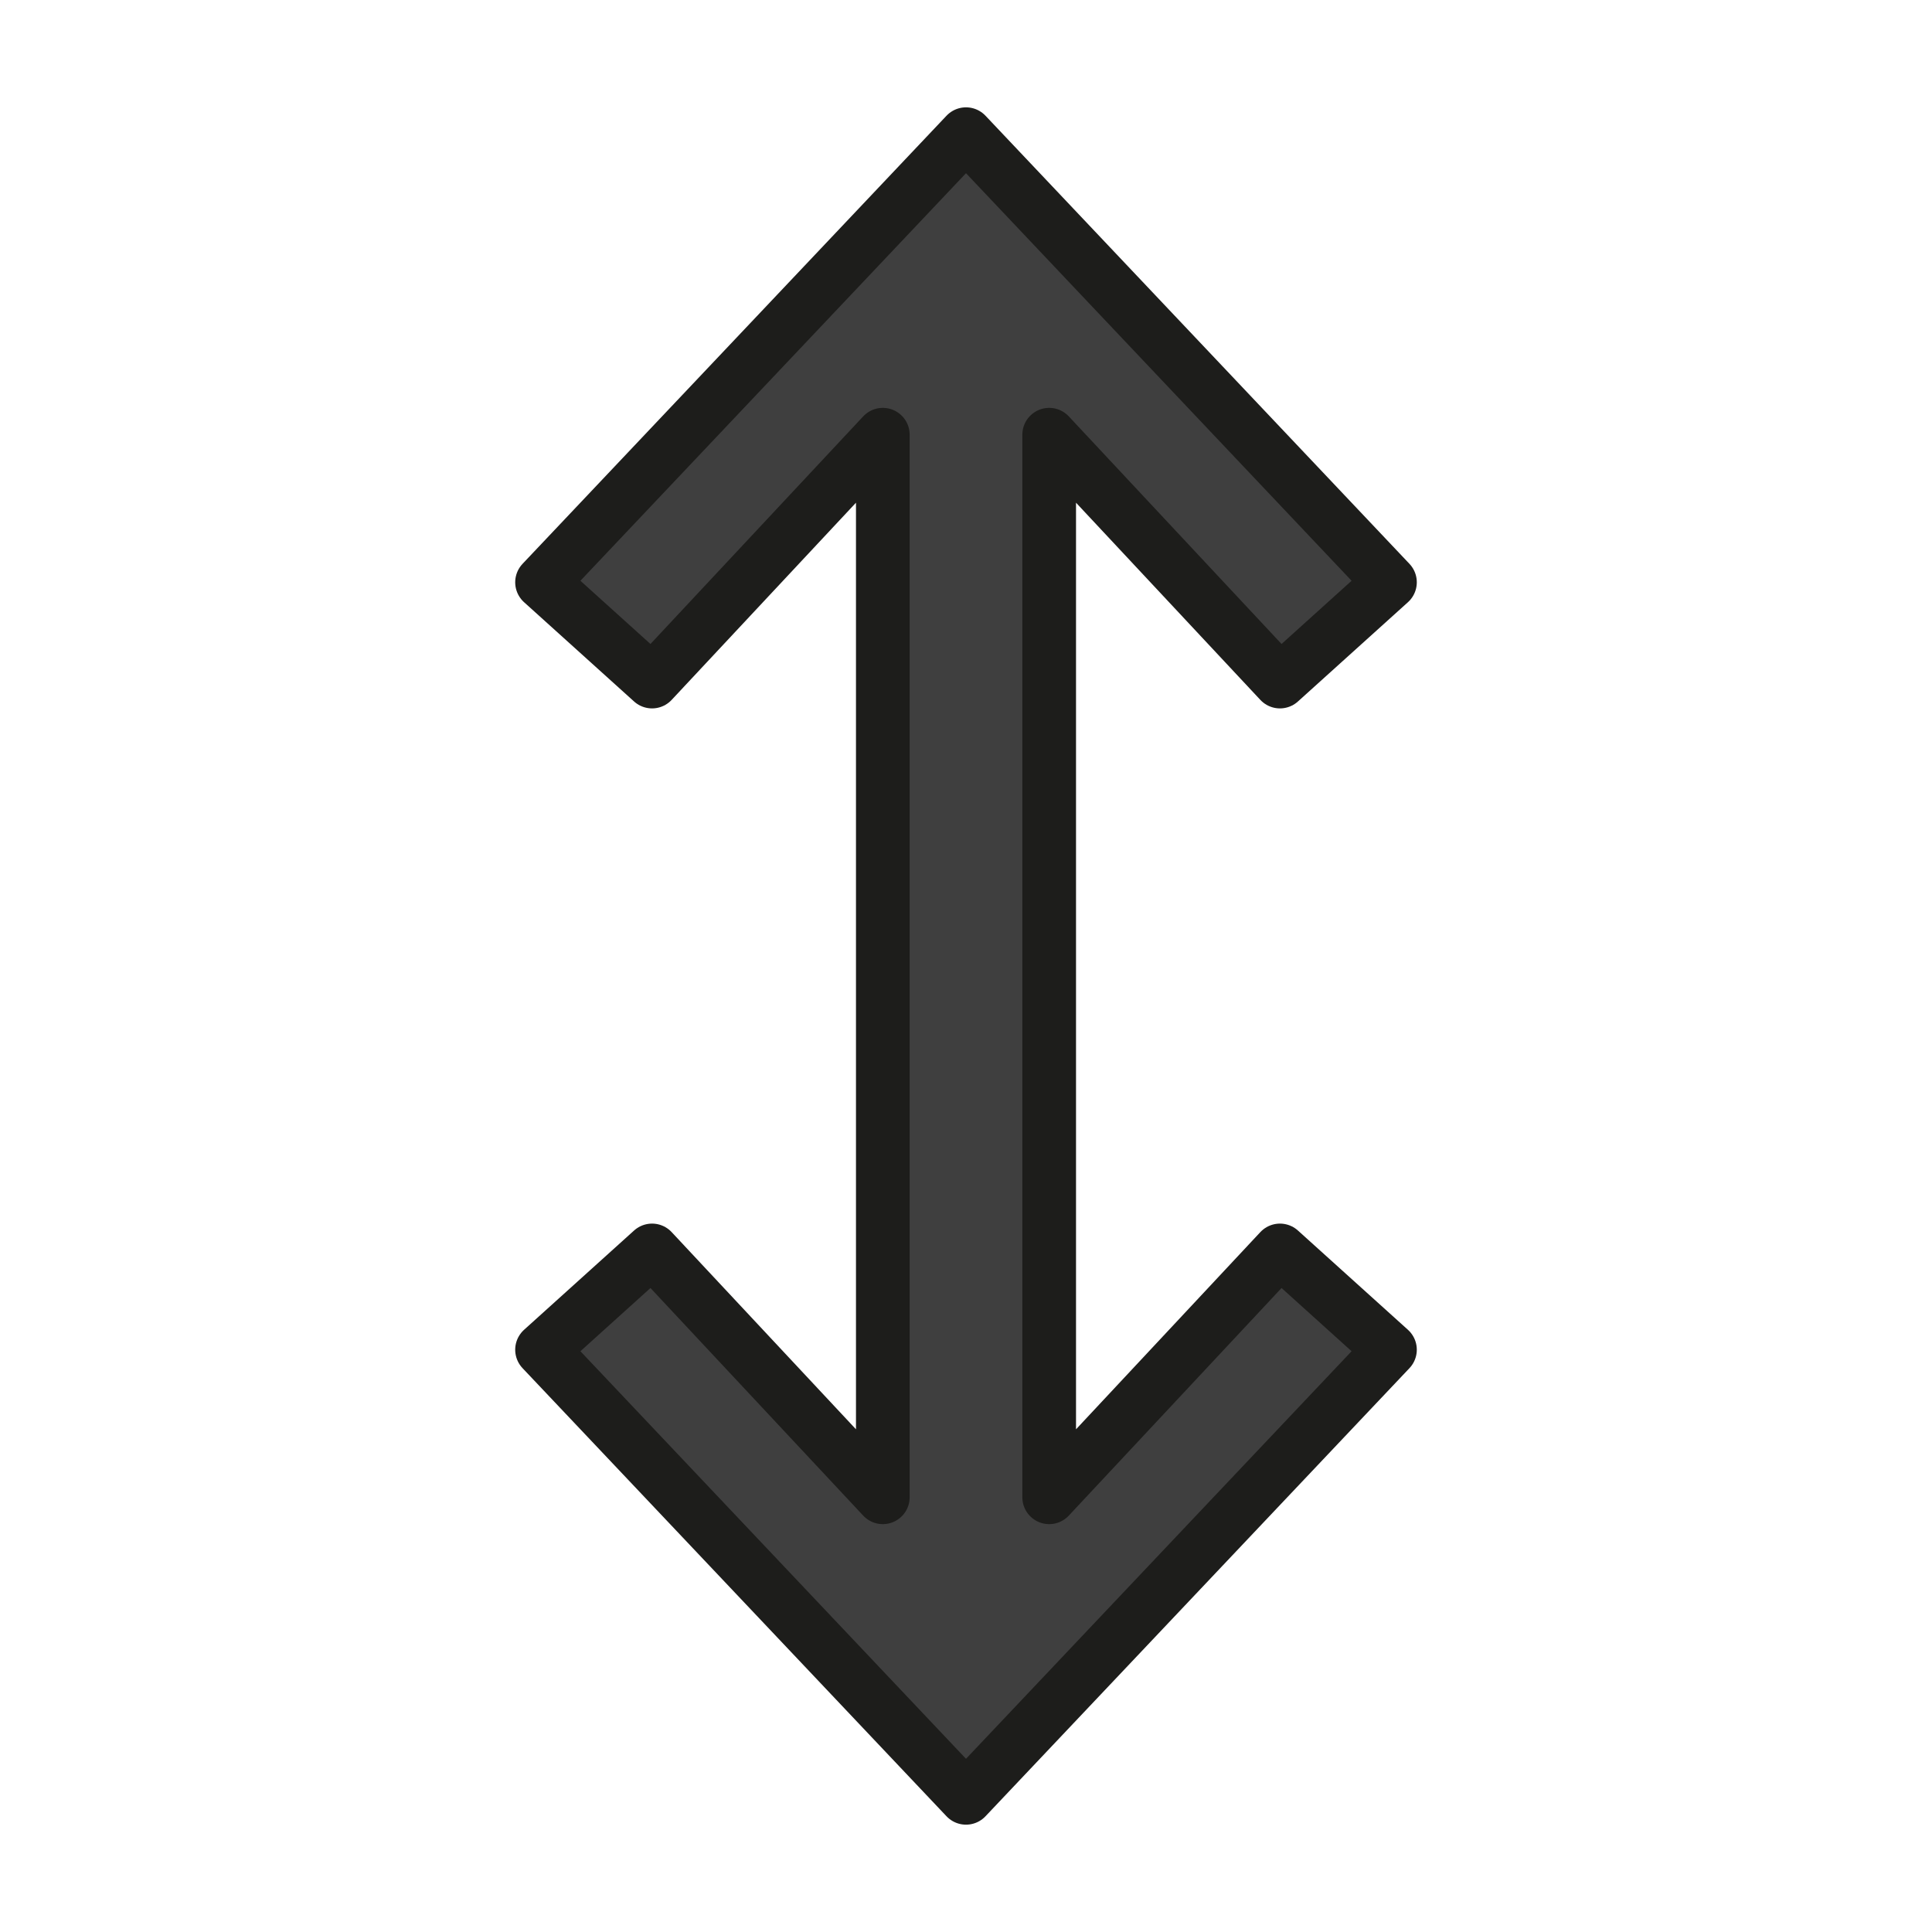 <?xml version="1.0" encoding="utf-8"?>
<!-- Generator: Adobe Illustrator 21.1.0, SVG Export Plug-In . SVG Version: 6.00 Build 0)  -->
<svg version="1.1" id="emoji" xmlns="http://www.w3.org/2000/svg" xmlns:xlink="http://www.w3.org/1999/xlink" x="0px" y="0px"
	 viewBox="0 0 72 72" enable-background="new 0 0 72 72" xml:space="preserve">
<polygon id="_x2195__xFE0F_" fill="#3F3F3F" stroke="#1D1D1B" stroke-width="2" stroke-linecap="round" stroke-linejoin="round" stroke-miterlimit="10" points="
	51.8,50.3 47.7,46.6 39.1,55.8 39.1,16.2 47.7,25.4 51.8,21.7 36,5 20.2,21.7 24.3,25.4 32.9,16.2 32.9,55.8 24.3,46.6 20.2,50.3 
	36,67 "/>
</svg>
